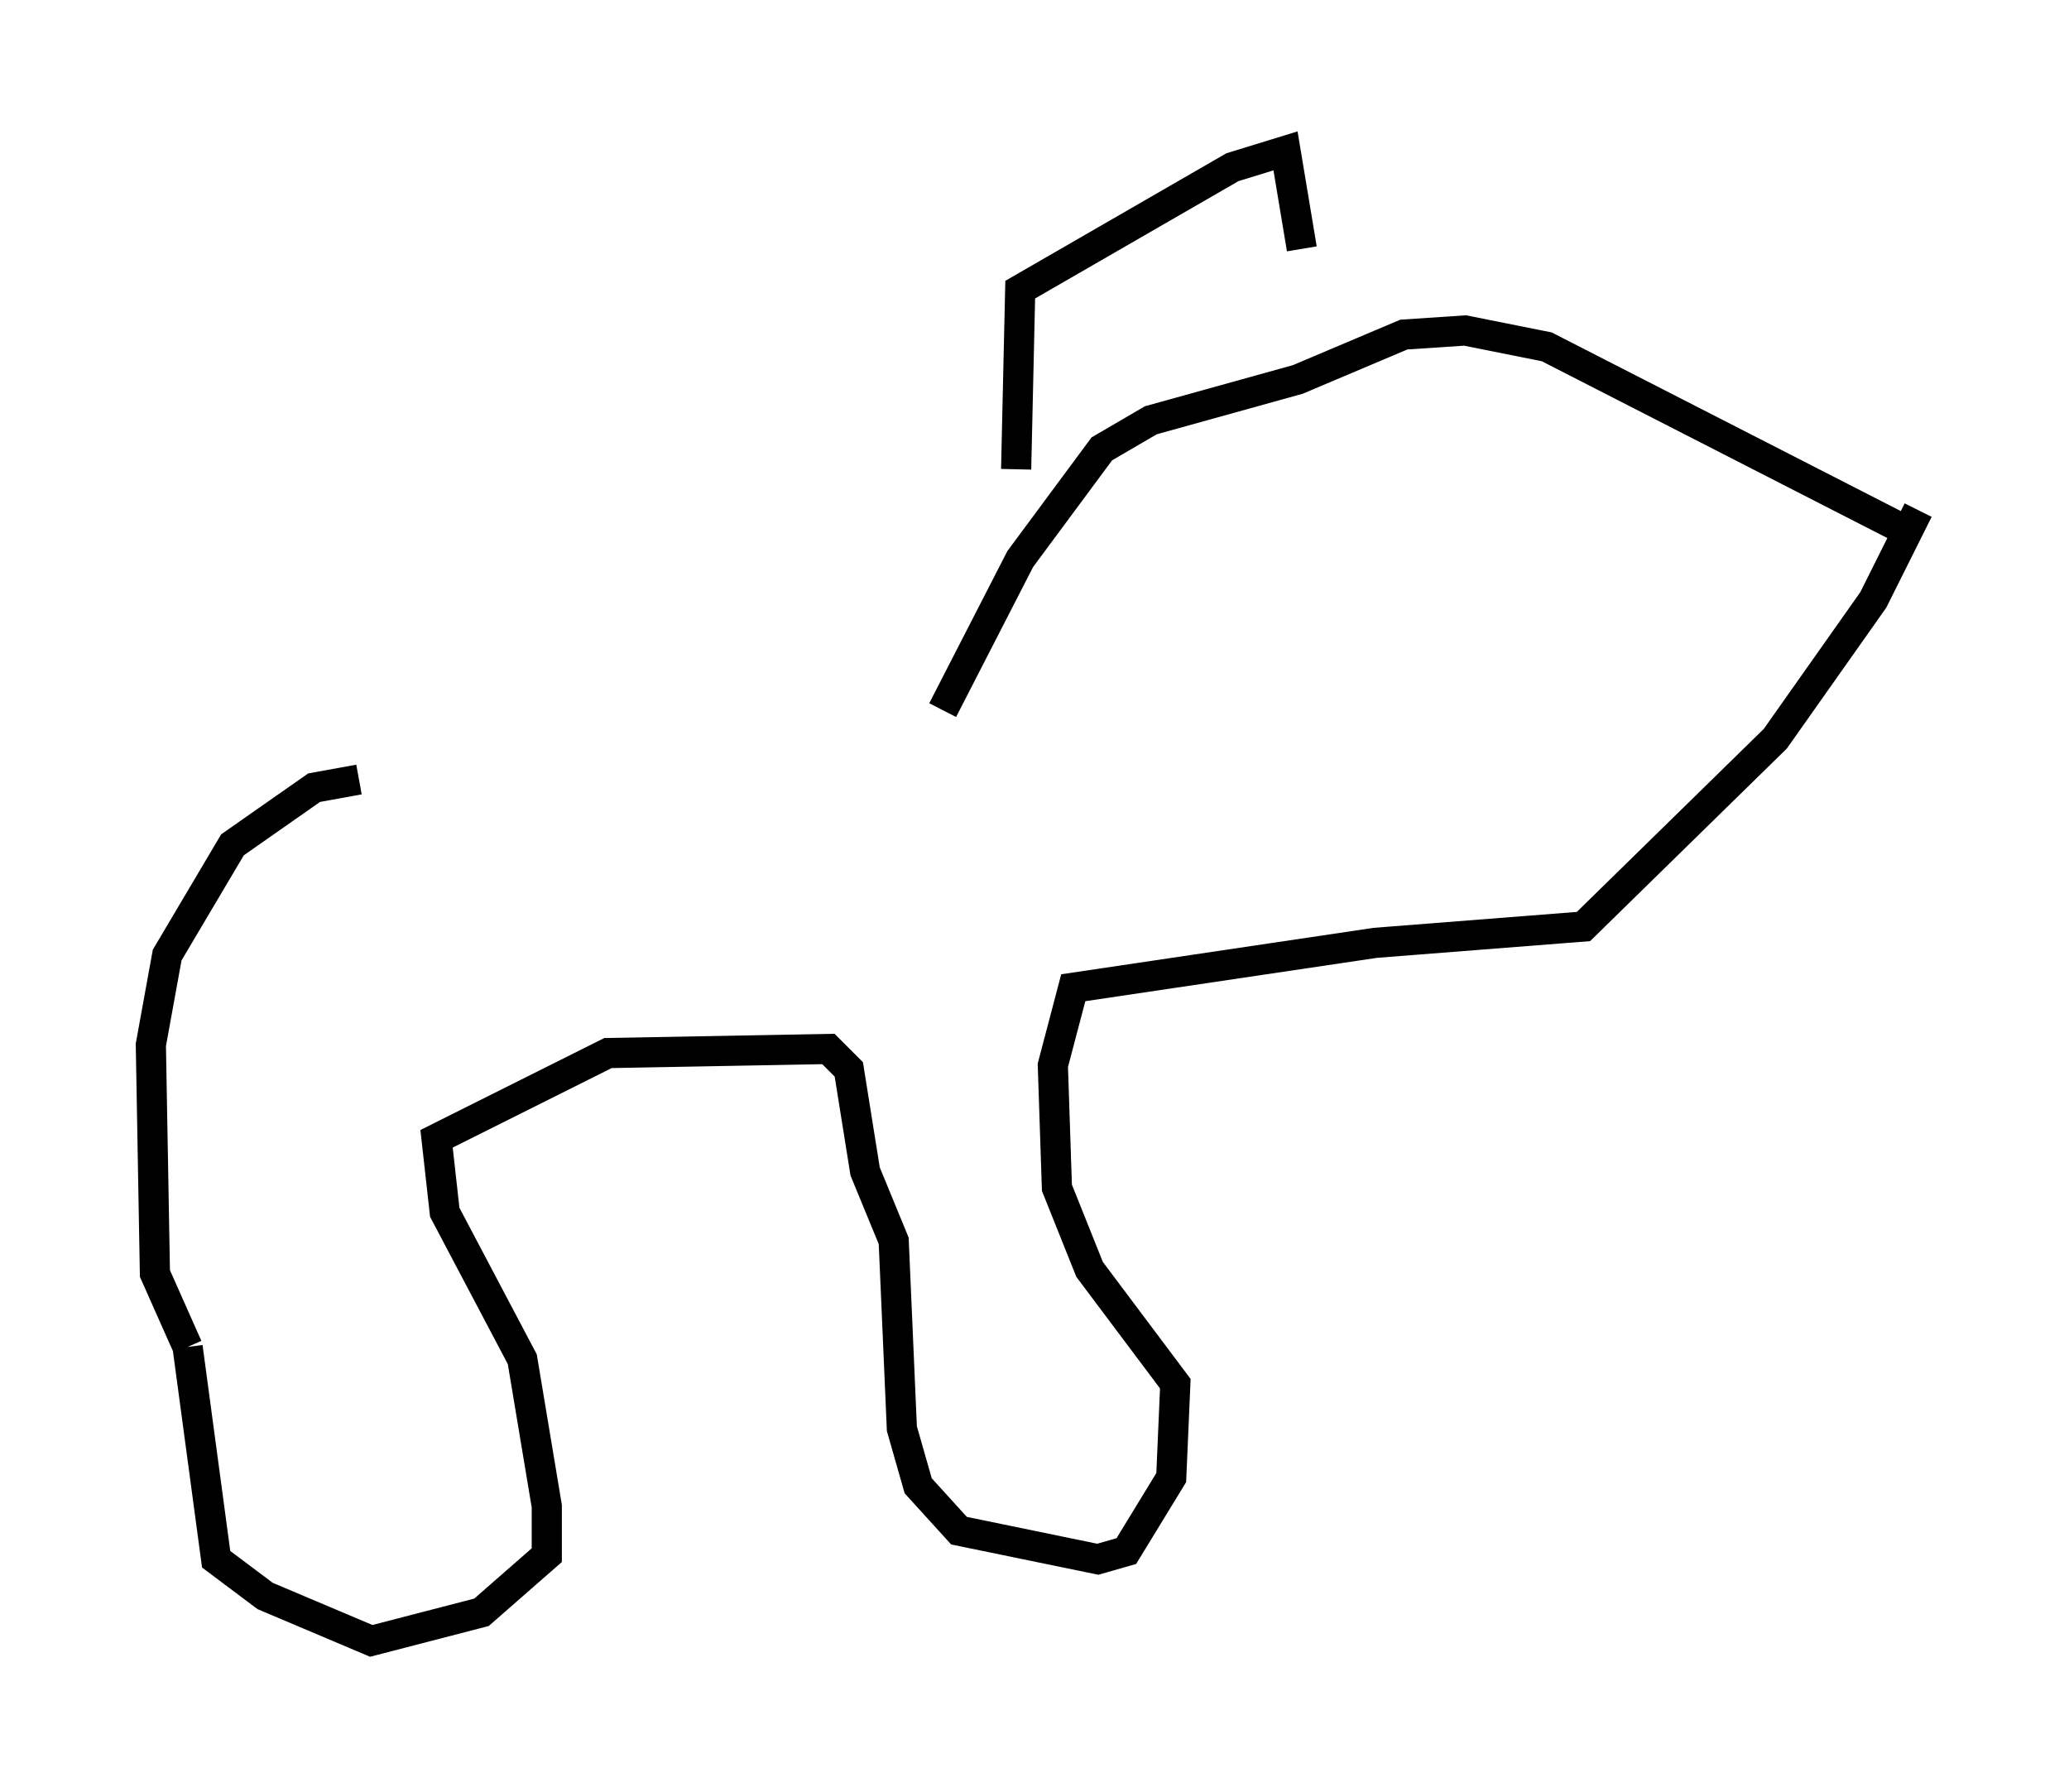 <?xml version="1.0" encoding="utf-8" ?>
<svg baseProfile="full" height="59.391" version="1.1" width="68.592" xmlns="http://www.w3.org/2000/svg" xmlns:ev="http://www.w3.org/2001/xml-events" xmlns:xlink="http://www.w3.org/1999/xlink"><defs /><rect fill="white" height="59.391" width="68.592" x="0" y="0" /><path d="M30.304, 25.839 m-18.403, 0.0 l-1.488, 0.271 -2.706, 1.894 l-2.165, 3.654 -0.541, 2.977 l0.135, 7.578 1.083, 2.436 m0.0, 0.0 l0.947, 7.036 1.624, 1.218 l3.518, 1.488 3.654, -0.947 l2.165, -1.894 0.0, -1.624 l-0.812, -4.871 -2.571, -4.871 l-0.271, -2.436 5.683, -2.842 l7.307, -0.135 0.677, 0.677 l0.541, 3.383 0.947, 2.3 l0.271, 6.225 0.541, 1.894 l1.353, 1.488 4.601, 0.947 l0.947, -0.271 1.488, -2.436 l0.135, -3.112 -2.842, -3.789 l-1.083, -2.706 -0.135, -4.059 l0.677, -2.571 10.013, -1.488 l6.901, -0.541 6.36, -6.225 l3.248, -4.601 1.488, -2.977 m-0.677, 0.541 l-11.637, -5.954 -2.706, -0.541 l-2.03, 0.135 -3.518, 1.488 l-4.871, 1.353 -1.624, 0.947 l-2.706, 3.654 -2.571, 5.007 m2.436, -7.984 l0.135, -5.954 7.036, -4.059 l1.759, -0.541 0.541, 3.248 " fill="none" stroke="black" stroke-width="1" /></svg>
